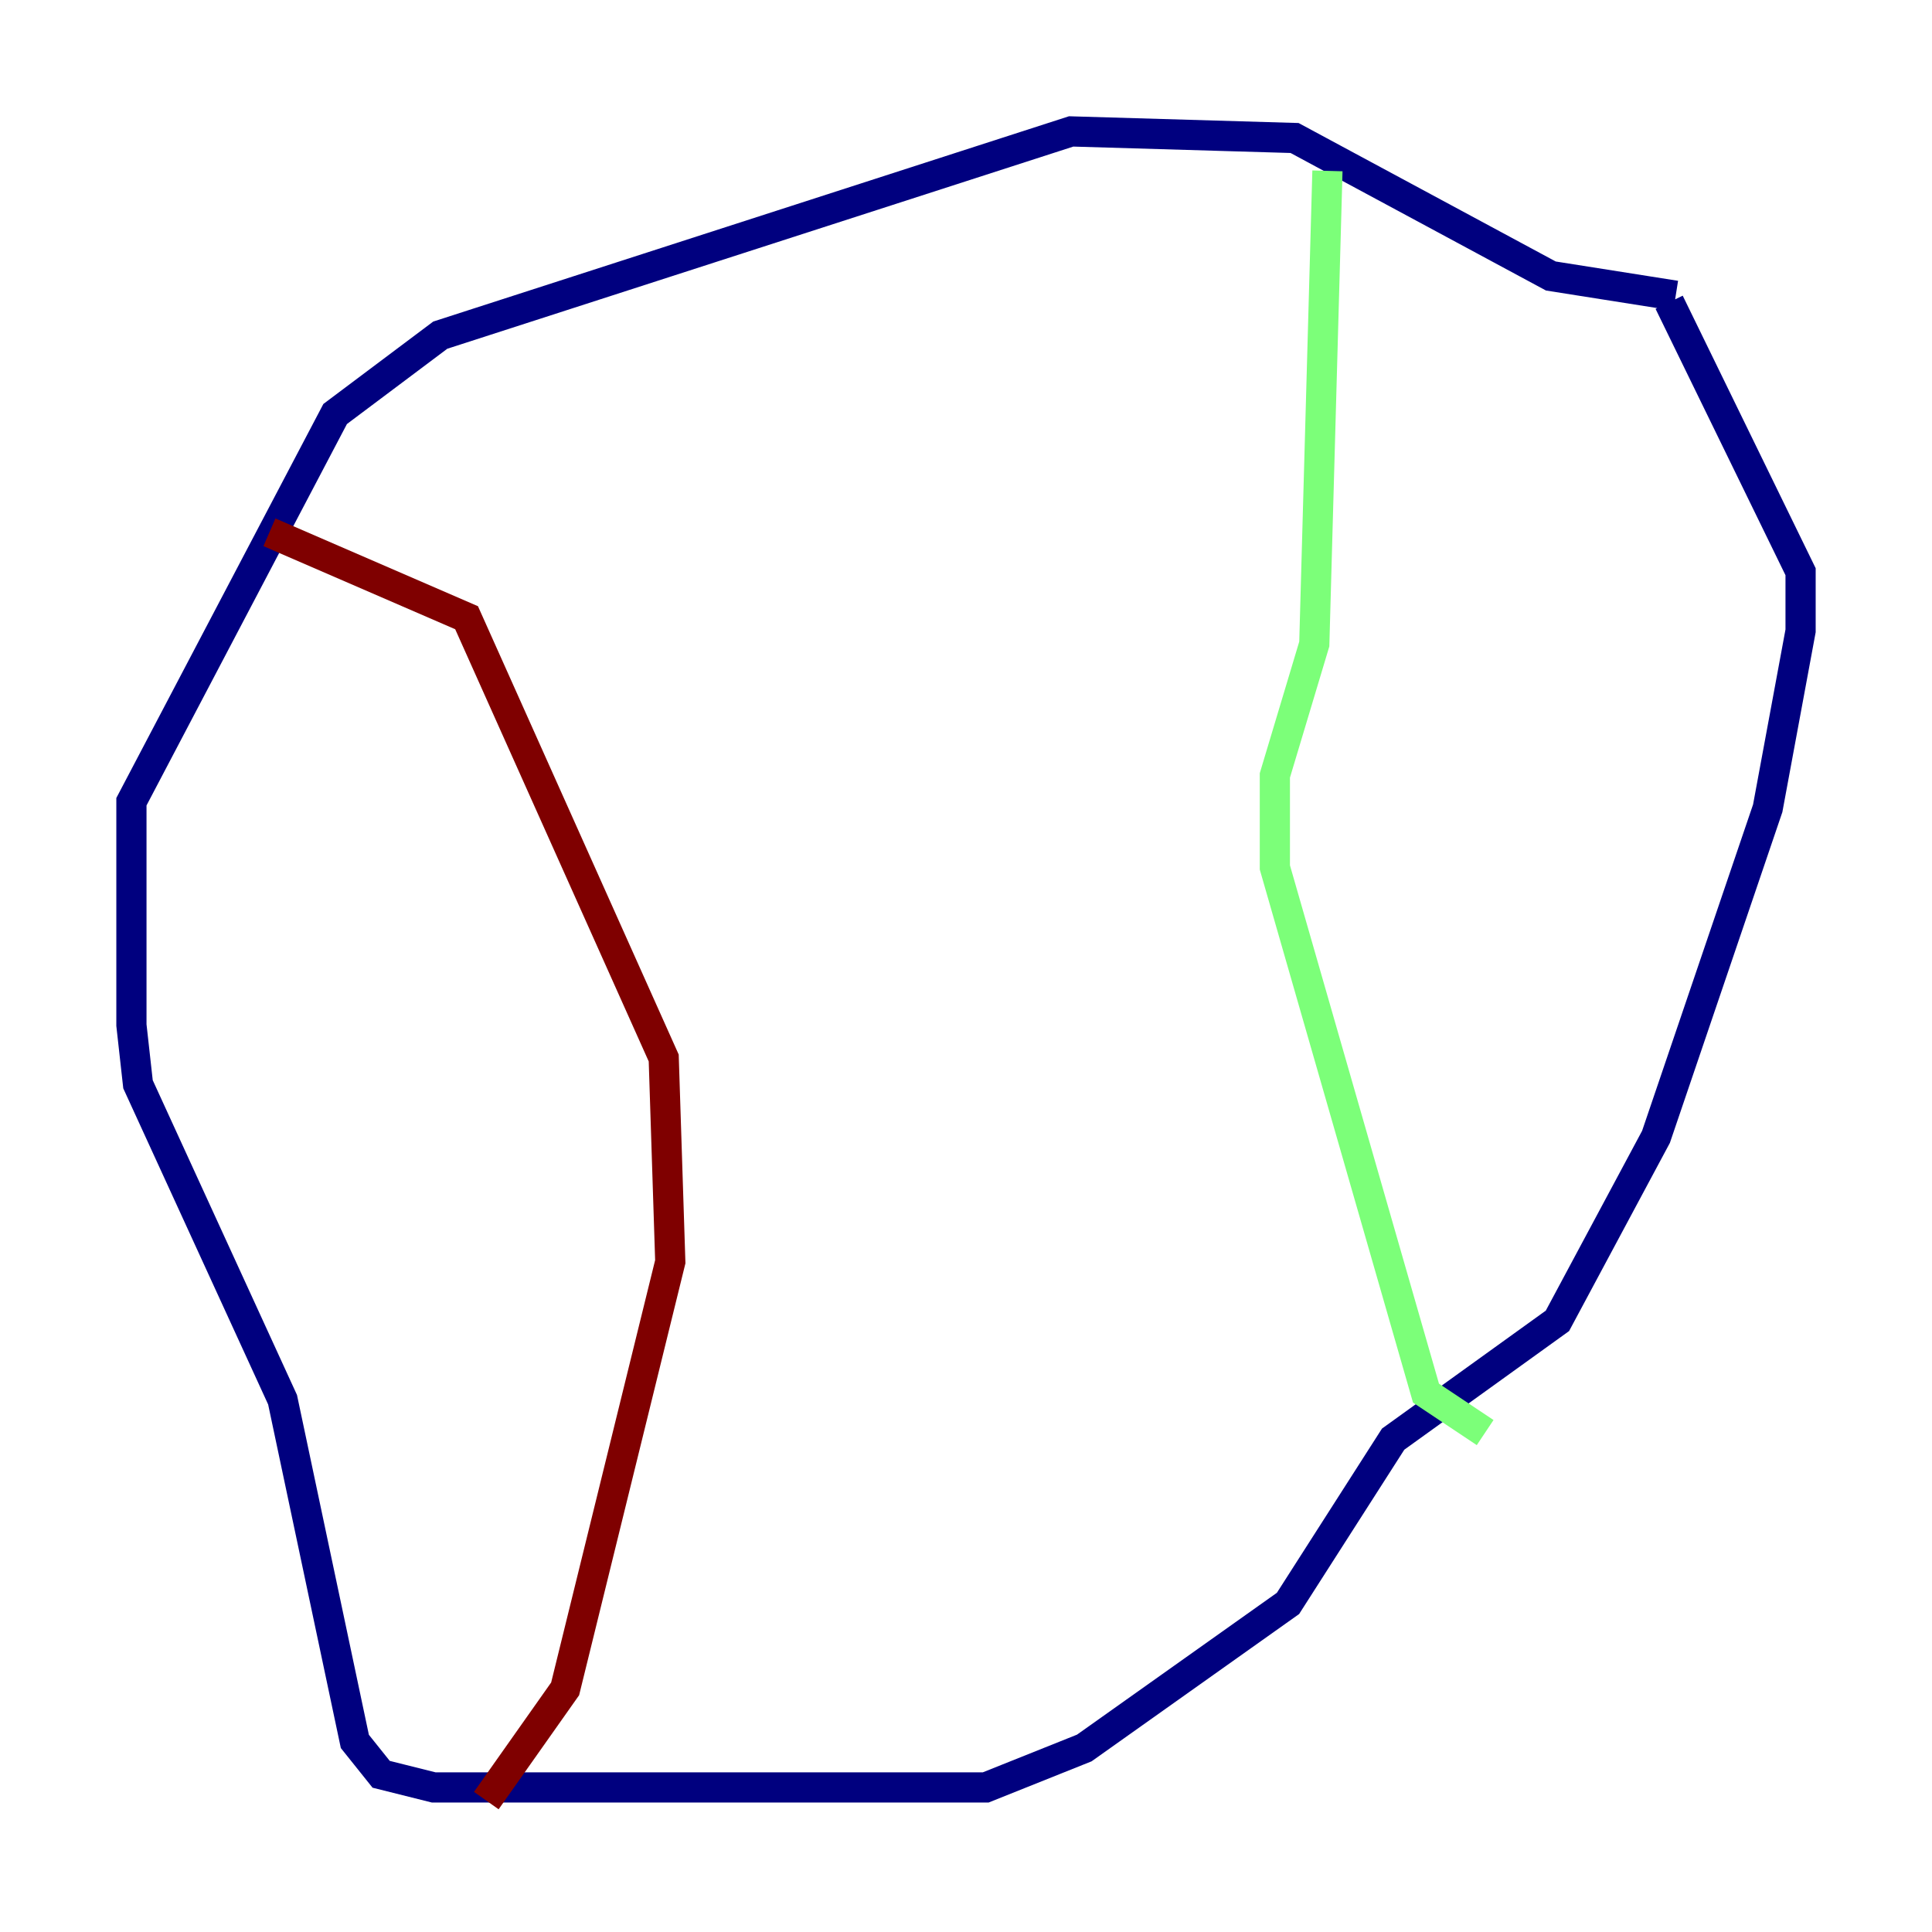 <?xml version="1.0" encoding="utf-8" ?>
<svg baseProfile="tiny" height="128" version="1.2" viewBox="0,0,128,128" width="128" xmlns="http://www.w3.org/2000/svg" xmlns:ev="http://www.w3.org/2001/xml-events" xmlns:xlink="http://www.w3.org/1999/xlink"><defs /><polyline fill="none" points="111.02,19.592 102.748,18.286 85.769,9.143 70.966,8.707 29.17,22.204 22.204,27.429 8.707,53.116 8.707,67.918 9.143,71.837 18.721,92.735 23.51,115.374 25.252,117.551 28.735,118.422 65.306,118.422 71.837,115.809 85.333,106.231 92.299,95.347 103.184,87.51 109.714,75.32 117.116,53.551 119.293,41.796 119.293,37.878 110.585,20.027" stroke="#00007f" stroke-width="2" /><polyline fill="none" points="87.946,11.32 87.075,42.667 84.463,51.374 84.463,57.469 94.476,92.299 98.395,94.912" stroke="#7cff79" stroke-width="2" /><polyline fill="none" points="32.218,119.293 37.442,111.891 44.408,83.592 43.973,70.095 30.912,40.925 17.85,35.265" stroke="#7f0000" stroke-width="2" /></svg>